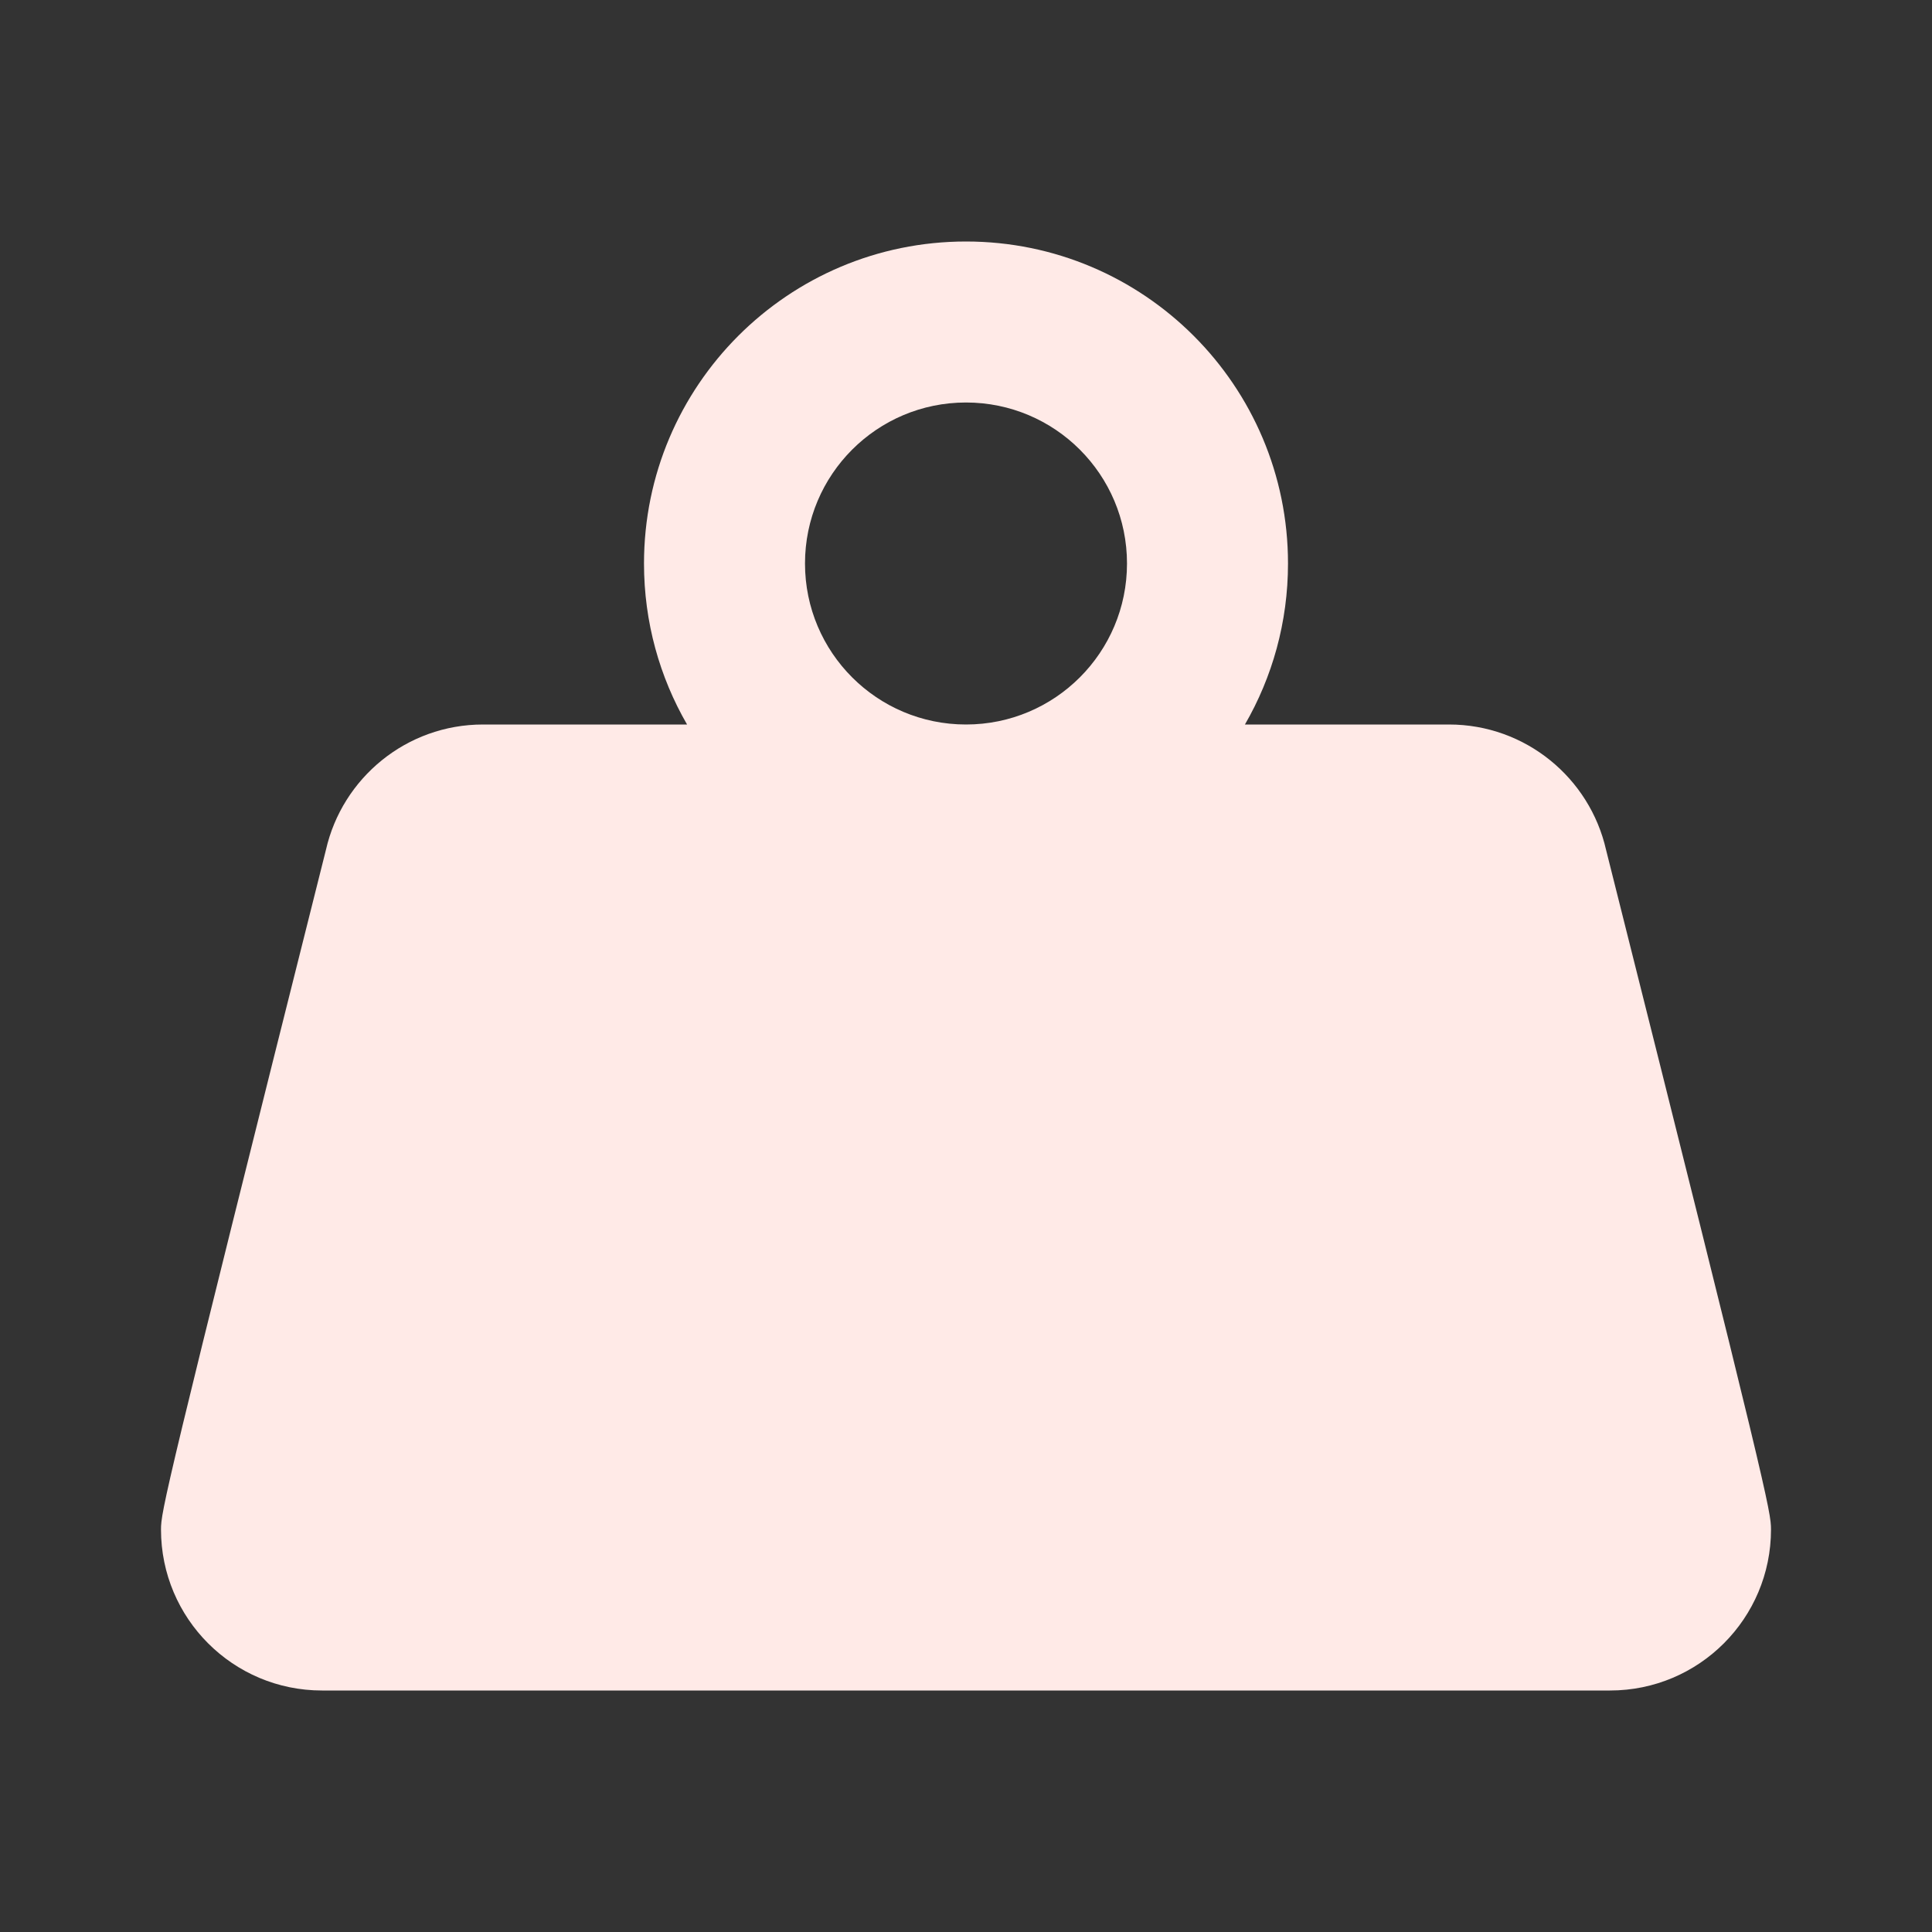 <?xml version="1.0" encoding="utf-8"?>
<!DOCTYPE svg PUBLIC "-//W3C//DTD SVG 1.1//EN" "http://www.w3.org/Graphics/SVG/1.1/DTD/svg11.dtd">
<svg xmlns="http://www.w3.org/2000/svg" xmlns:xlink="http://www.w3.org/1999/xlink" version="1.1" baseProfile="full" width="24" height="24" viewBox="0 0 24.00 24.00" enable-background="new 0 0 24.00 24.00" xml:space="preserve">
	<rect x="0" y="0" width="24.00" height="24.00" fill="#333333" stroke="none"/>
	<path fill="#FFEAE7" fill-opacity="1" stroke-width="0.2" stroke-linejoin="round" d="M 12,3C 14.209,3 16,4.791 16,7C 16,7.729 15.805,8.412 15.465,9L 18,9C 18.952,9 19.749,9.666 19.951,10.557C 21.965,18.568 22,18.78 22,19C 22,20.105 21.105,21 20,21L 4,21C 2.895,21 2,20.105 2,19C 2,18.78 2.036,18.568 4.049,10.557C 4.251,9.666 5.048,9 6,9L 8.535,9C 8.195,8.412 8,7.729 8,7C 8,4.791 9.791,3 12,3 Z M 12,5C 10.895,5 10,5.895 10,7C 10,8.105 10.895,9 12,9C 13.105,9 14,8.105 14,7C 14,5.895 13.105,5 12,5 Z "/>
</svg>
